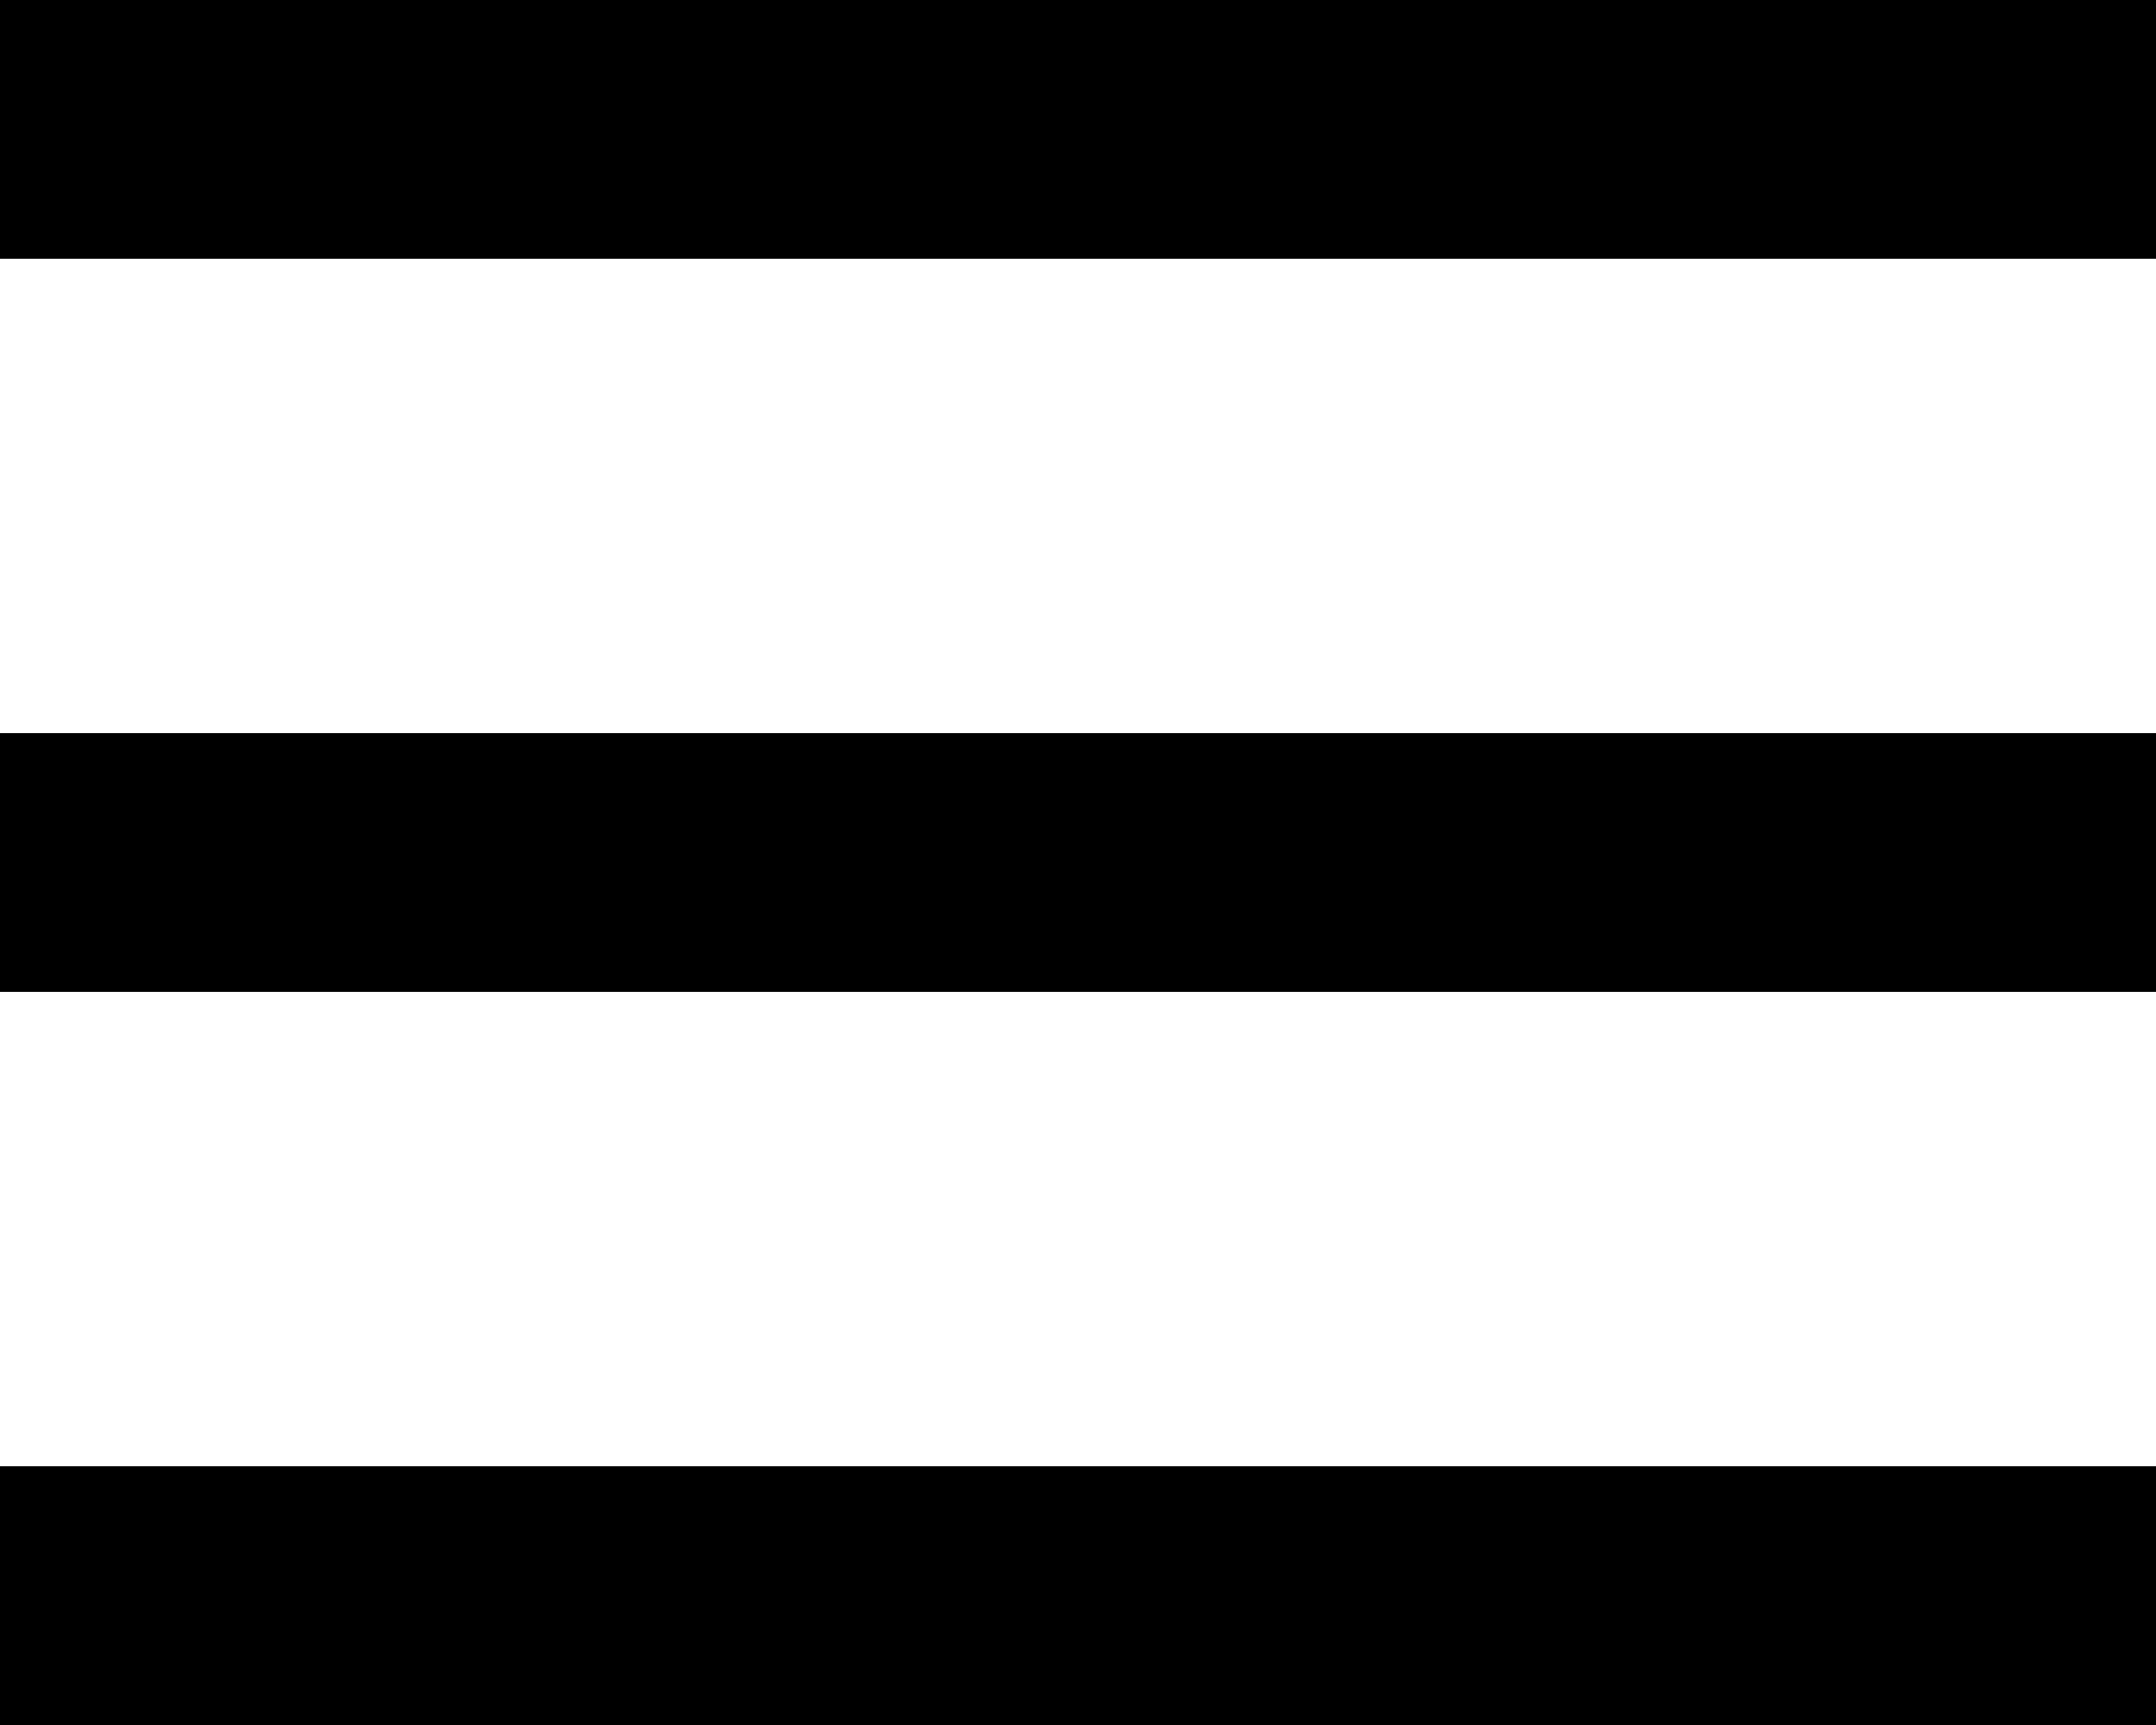 <svg width="25" height="20" viewBox="0 0 25 20" fill="none" xmlns="http://www.w3.org/2000/svg">
<line y1="-1.5" x2="25" y2="-1.5" transform="matrix(-1 0 0 1 25 3)" stroke="black" stroke-width="3"/>
<line y1="-1.5" x2="25" y2="-1.5" transform="matrix(-1 0 0 1 25 11.5)" stroke="black" stroke-width="3"/>
<line y1="-1.5" x2="25" y2="-1.5" transform="matrix(-1 0 0 1 25 20)" stroke="black" stroke-width="3"/>
</svg>
